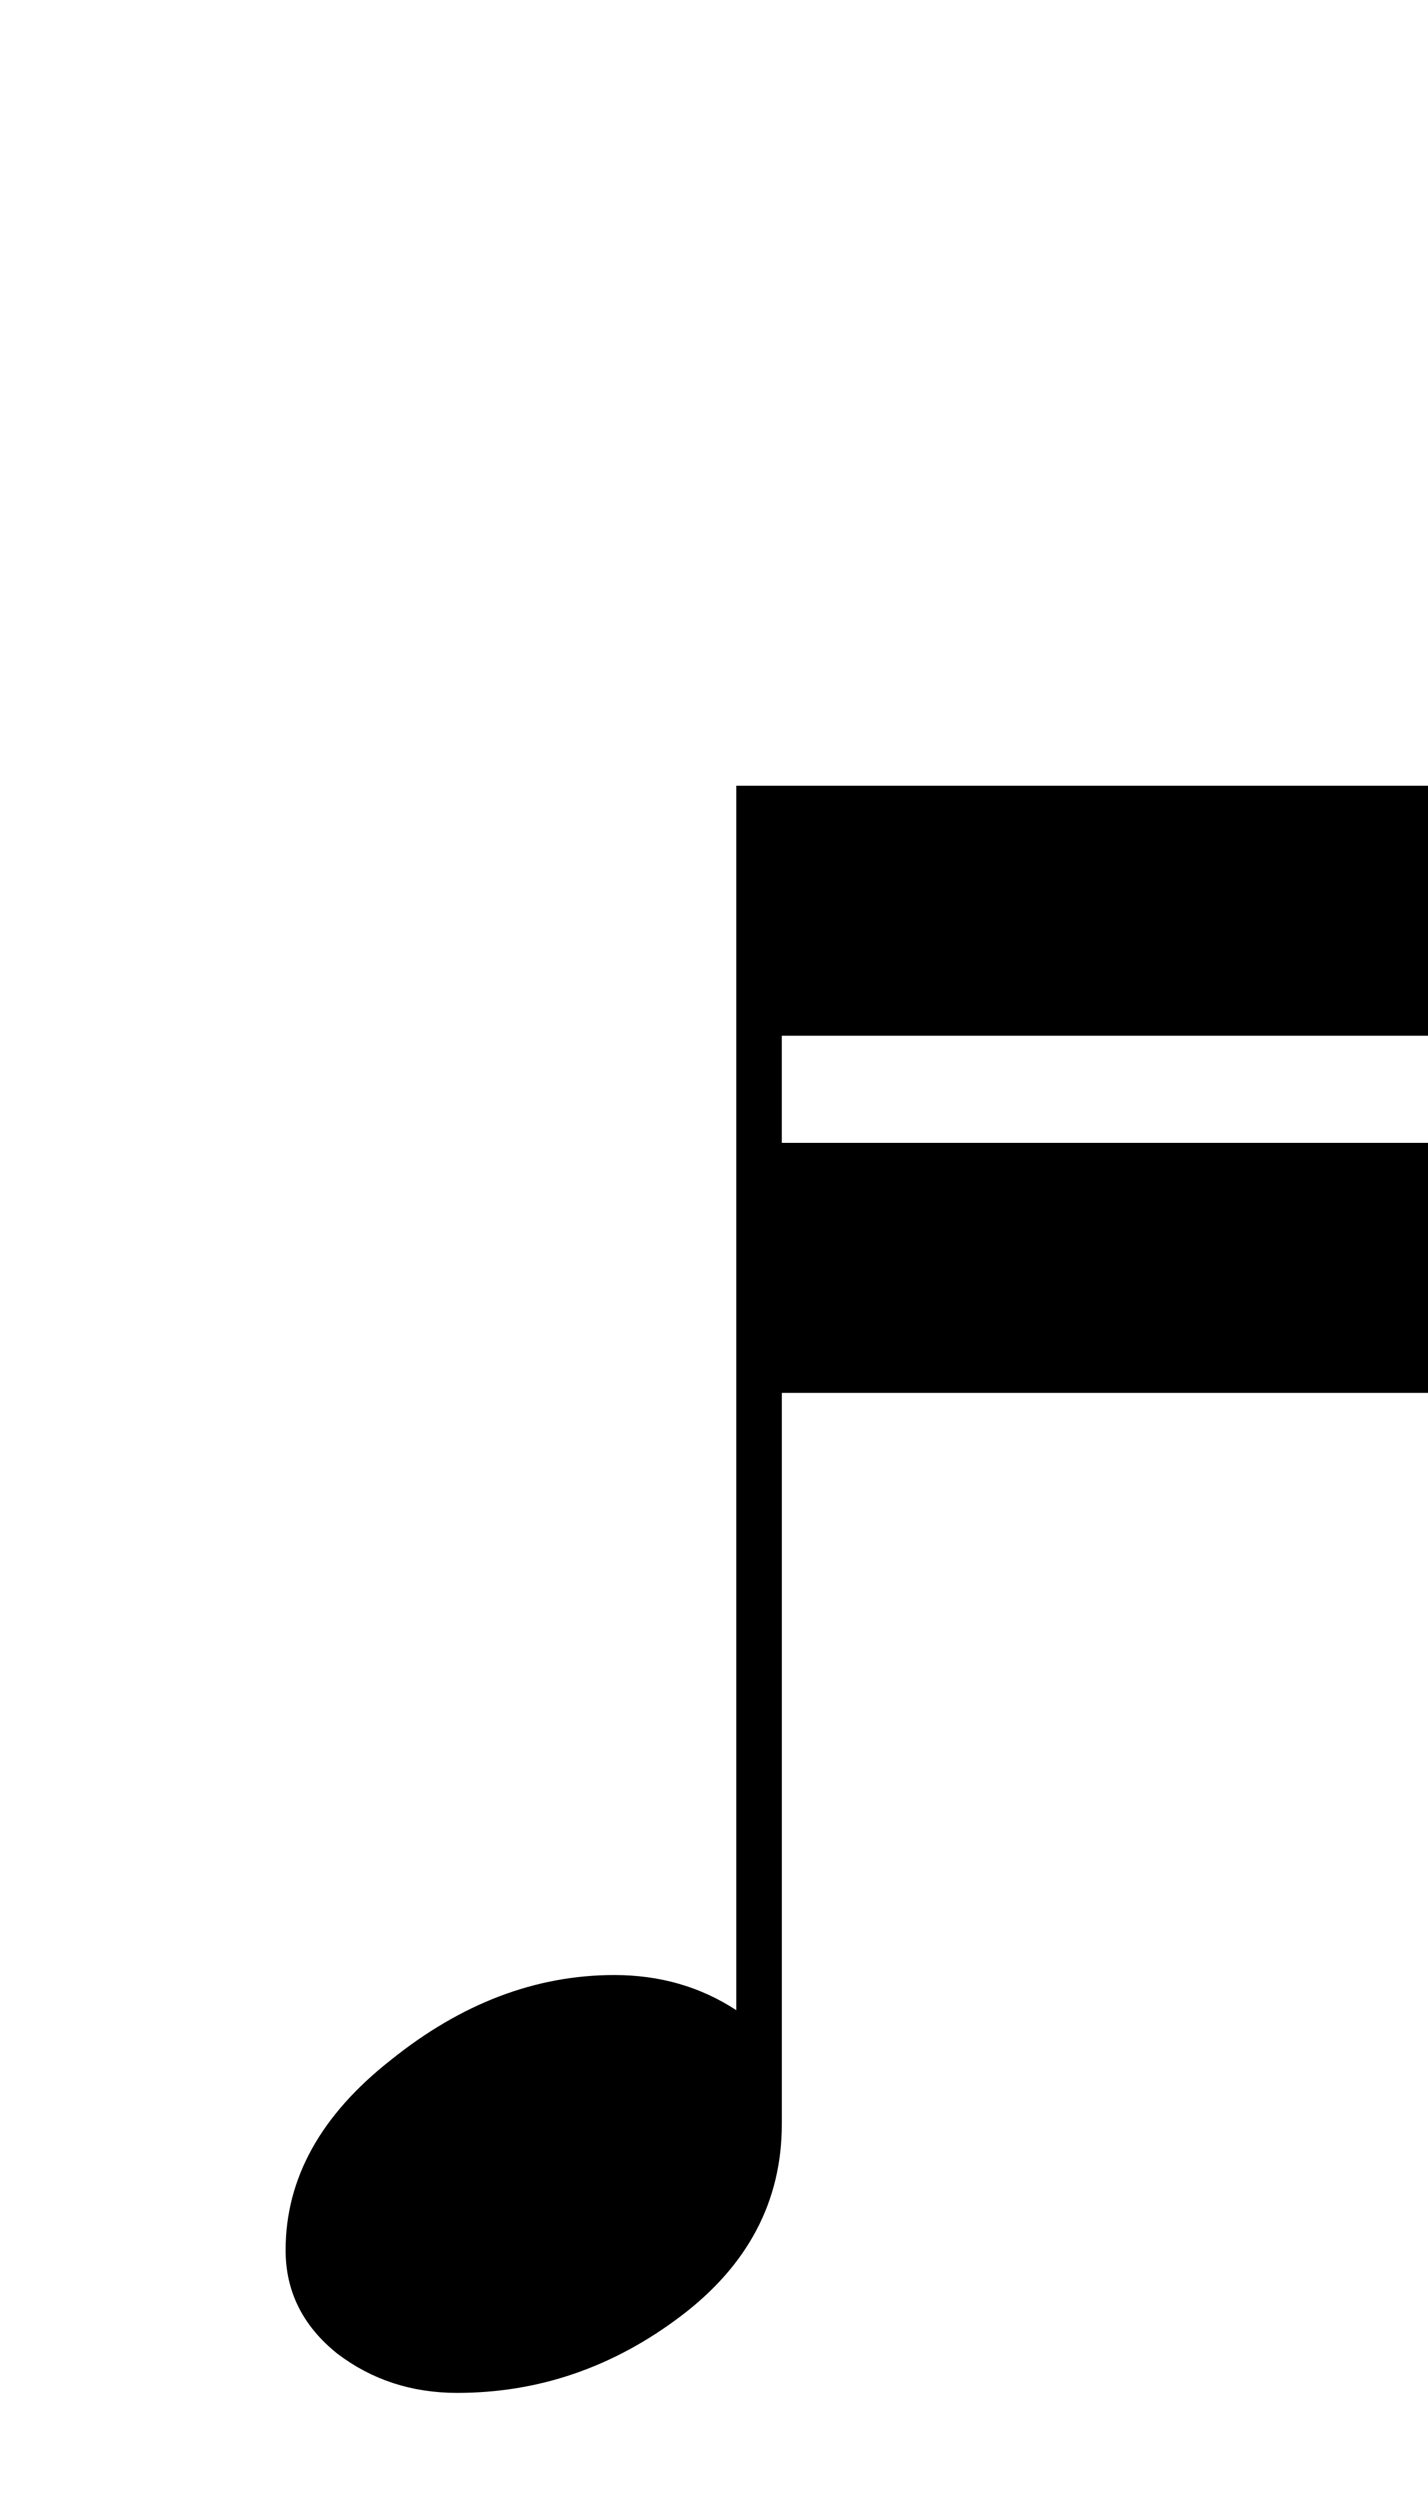 <?xml version="1.0" encoding="UTF-8" standalone="no"?>
<svg height="70" width="40" xmlns="http://www.w3.org/2000/svg">
  <path d="m20.625 22v7 27.285c-1.004-.656-2.142-.984-3.416-.984-2.201 0-4.287.792-6.256 2.375-1.969 1.544-2.953 3.32-2.953 5.328 0 1.158.482 2.124 1.447 2.897.965.734 2.085 1.1 3.359 1.1 2.278 0 4.364-.714 6.256-2.143 1.892-1.429 2.838-3.224 2.838-5.387v-20.471h19.099v-7h-19.1v-3h19.1v-7z"/>
</svg>
